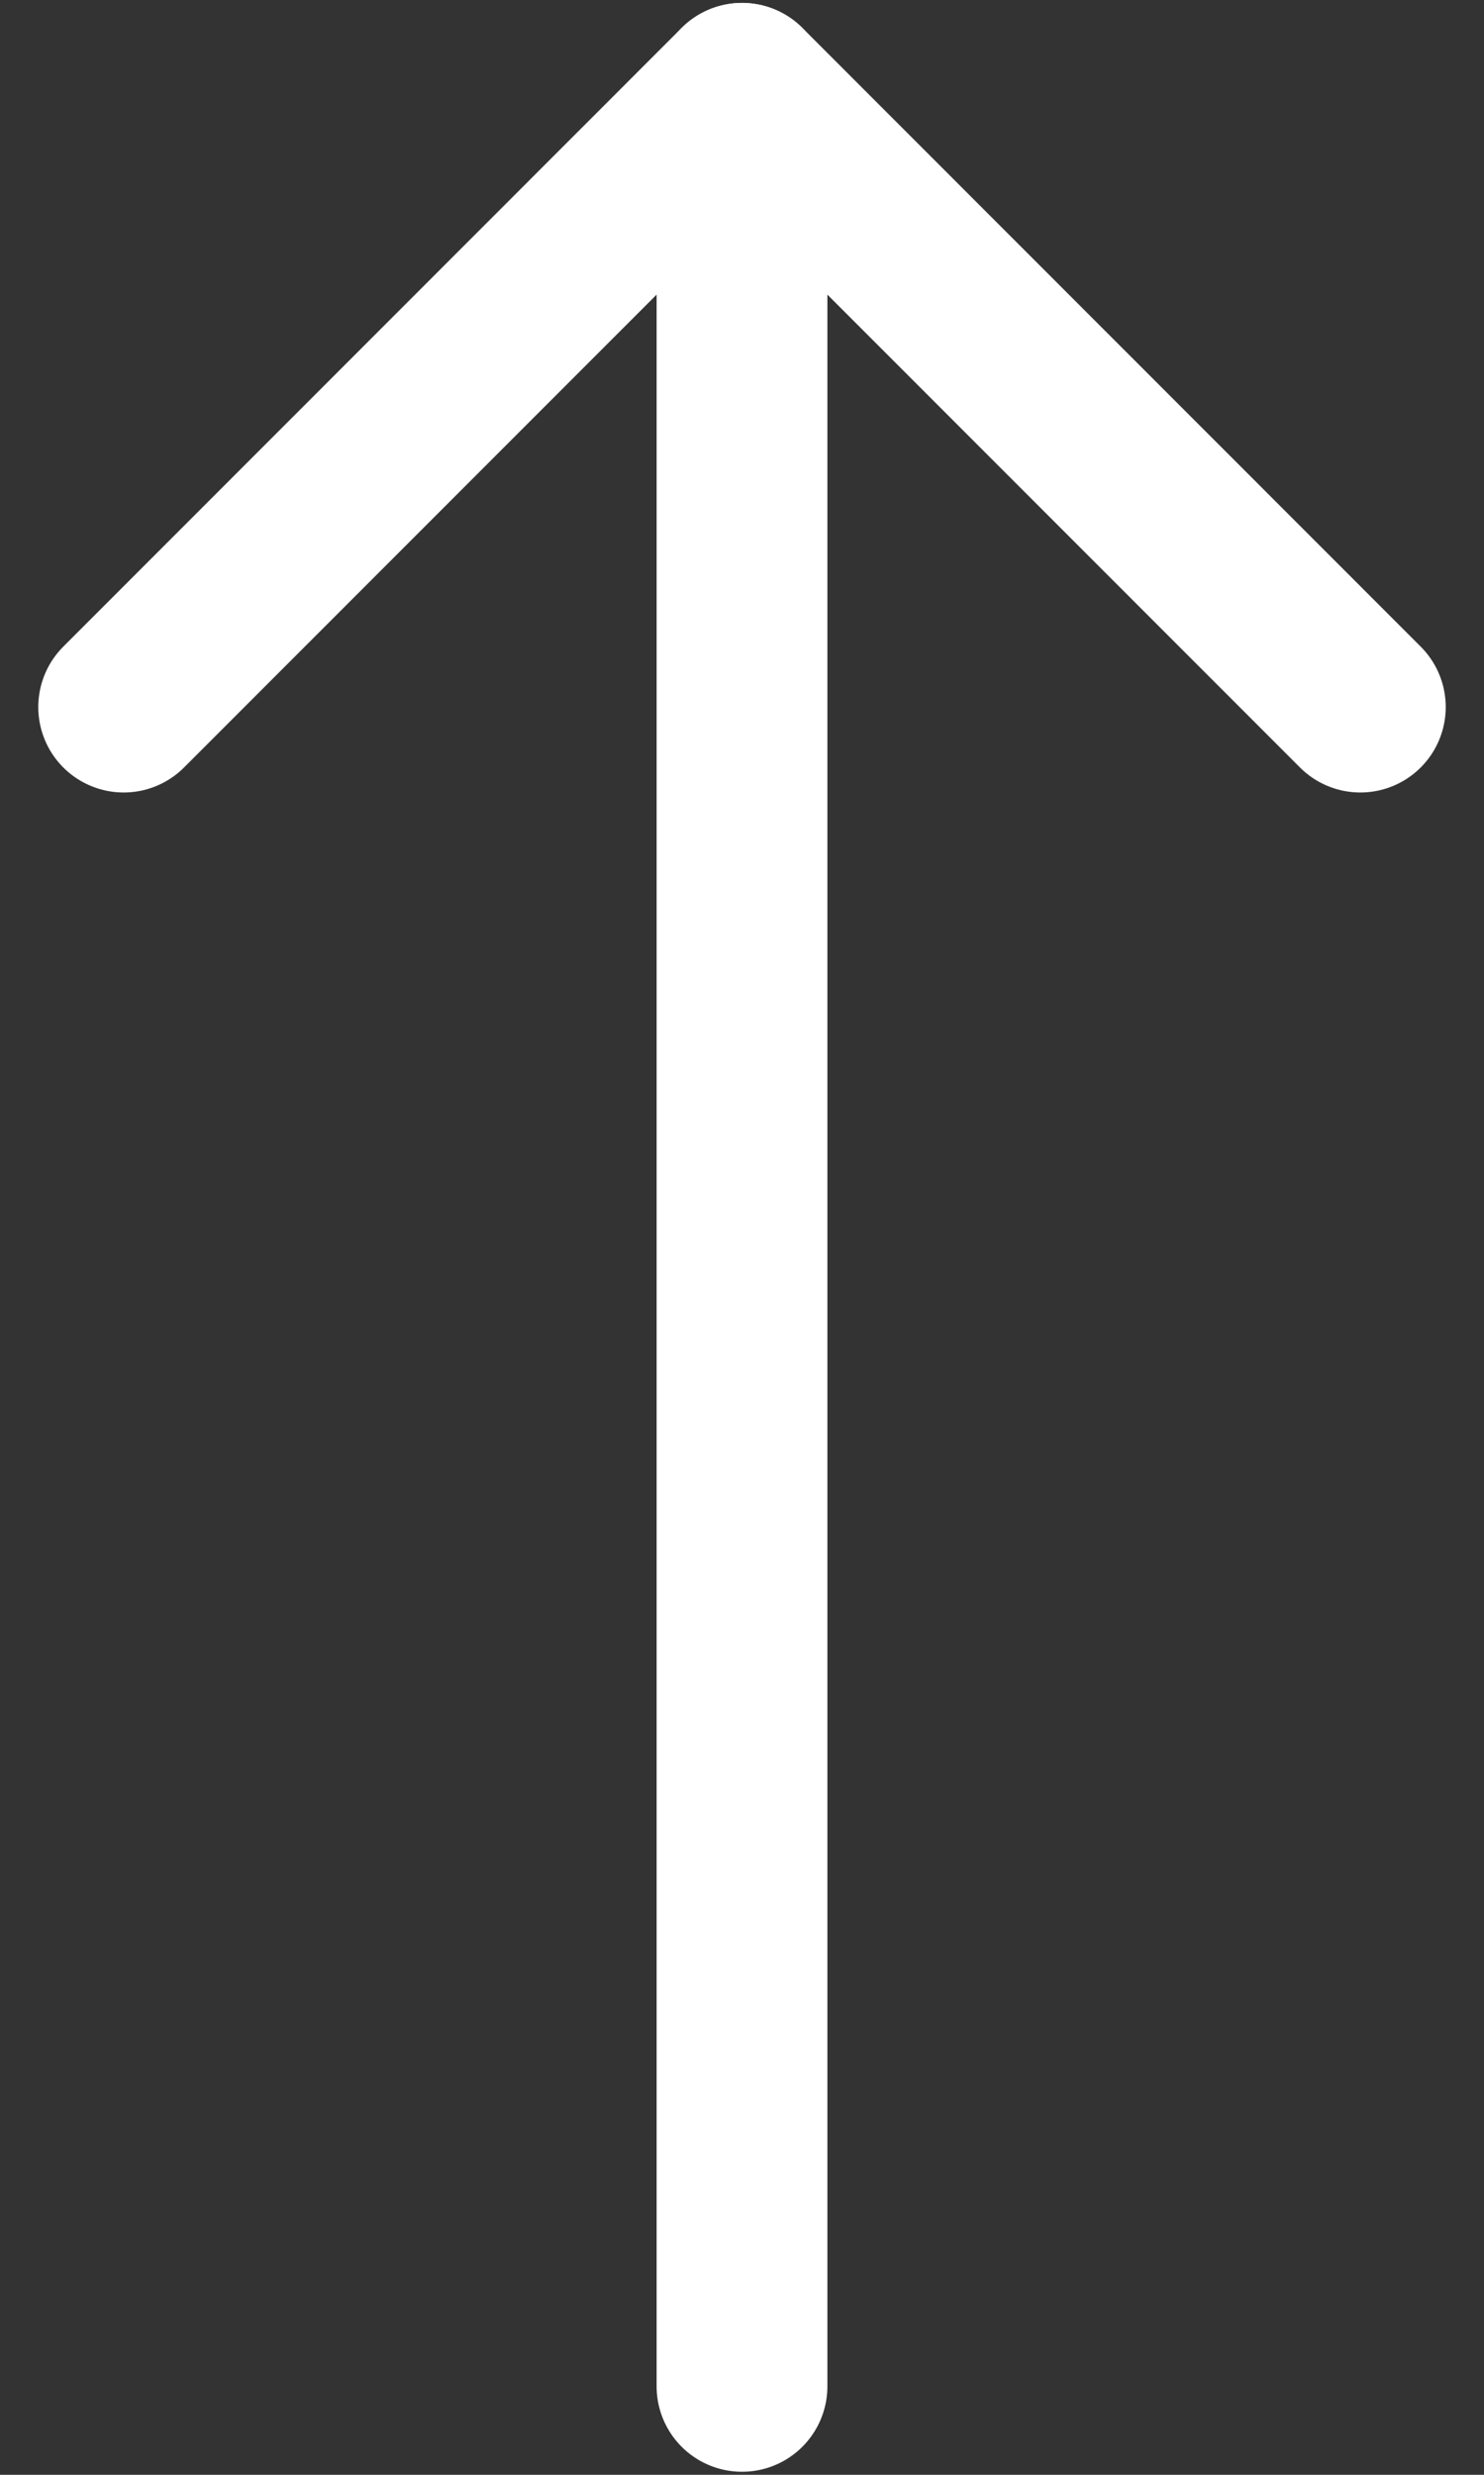 <svg width="12" height="20" viewBox="0 0 12 20" fill="none" xmlns="http://www.w3.org/2000/svg">
<rect x="0" y="0" width="12" height="20" fill="#333333" stroke="none"/>
<path d="M6 19.285L6 0.714" stroke="white" stroke-width="1.381" stroke-linecap="round" stroke-linejoin="round"/>
<path d="M11 5.714L6 0.714L1 5.714" stroke="white" stroke-width="1.381" stroke-linecap="round" stroke-linejoin="round"/>
</svg>
